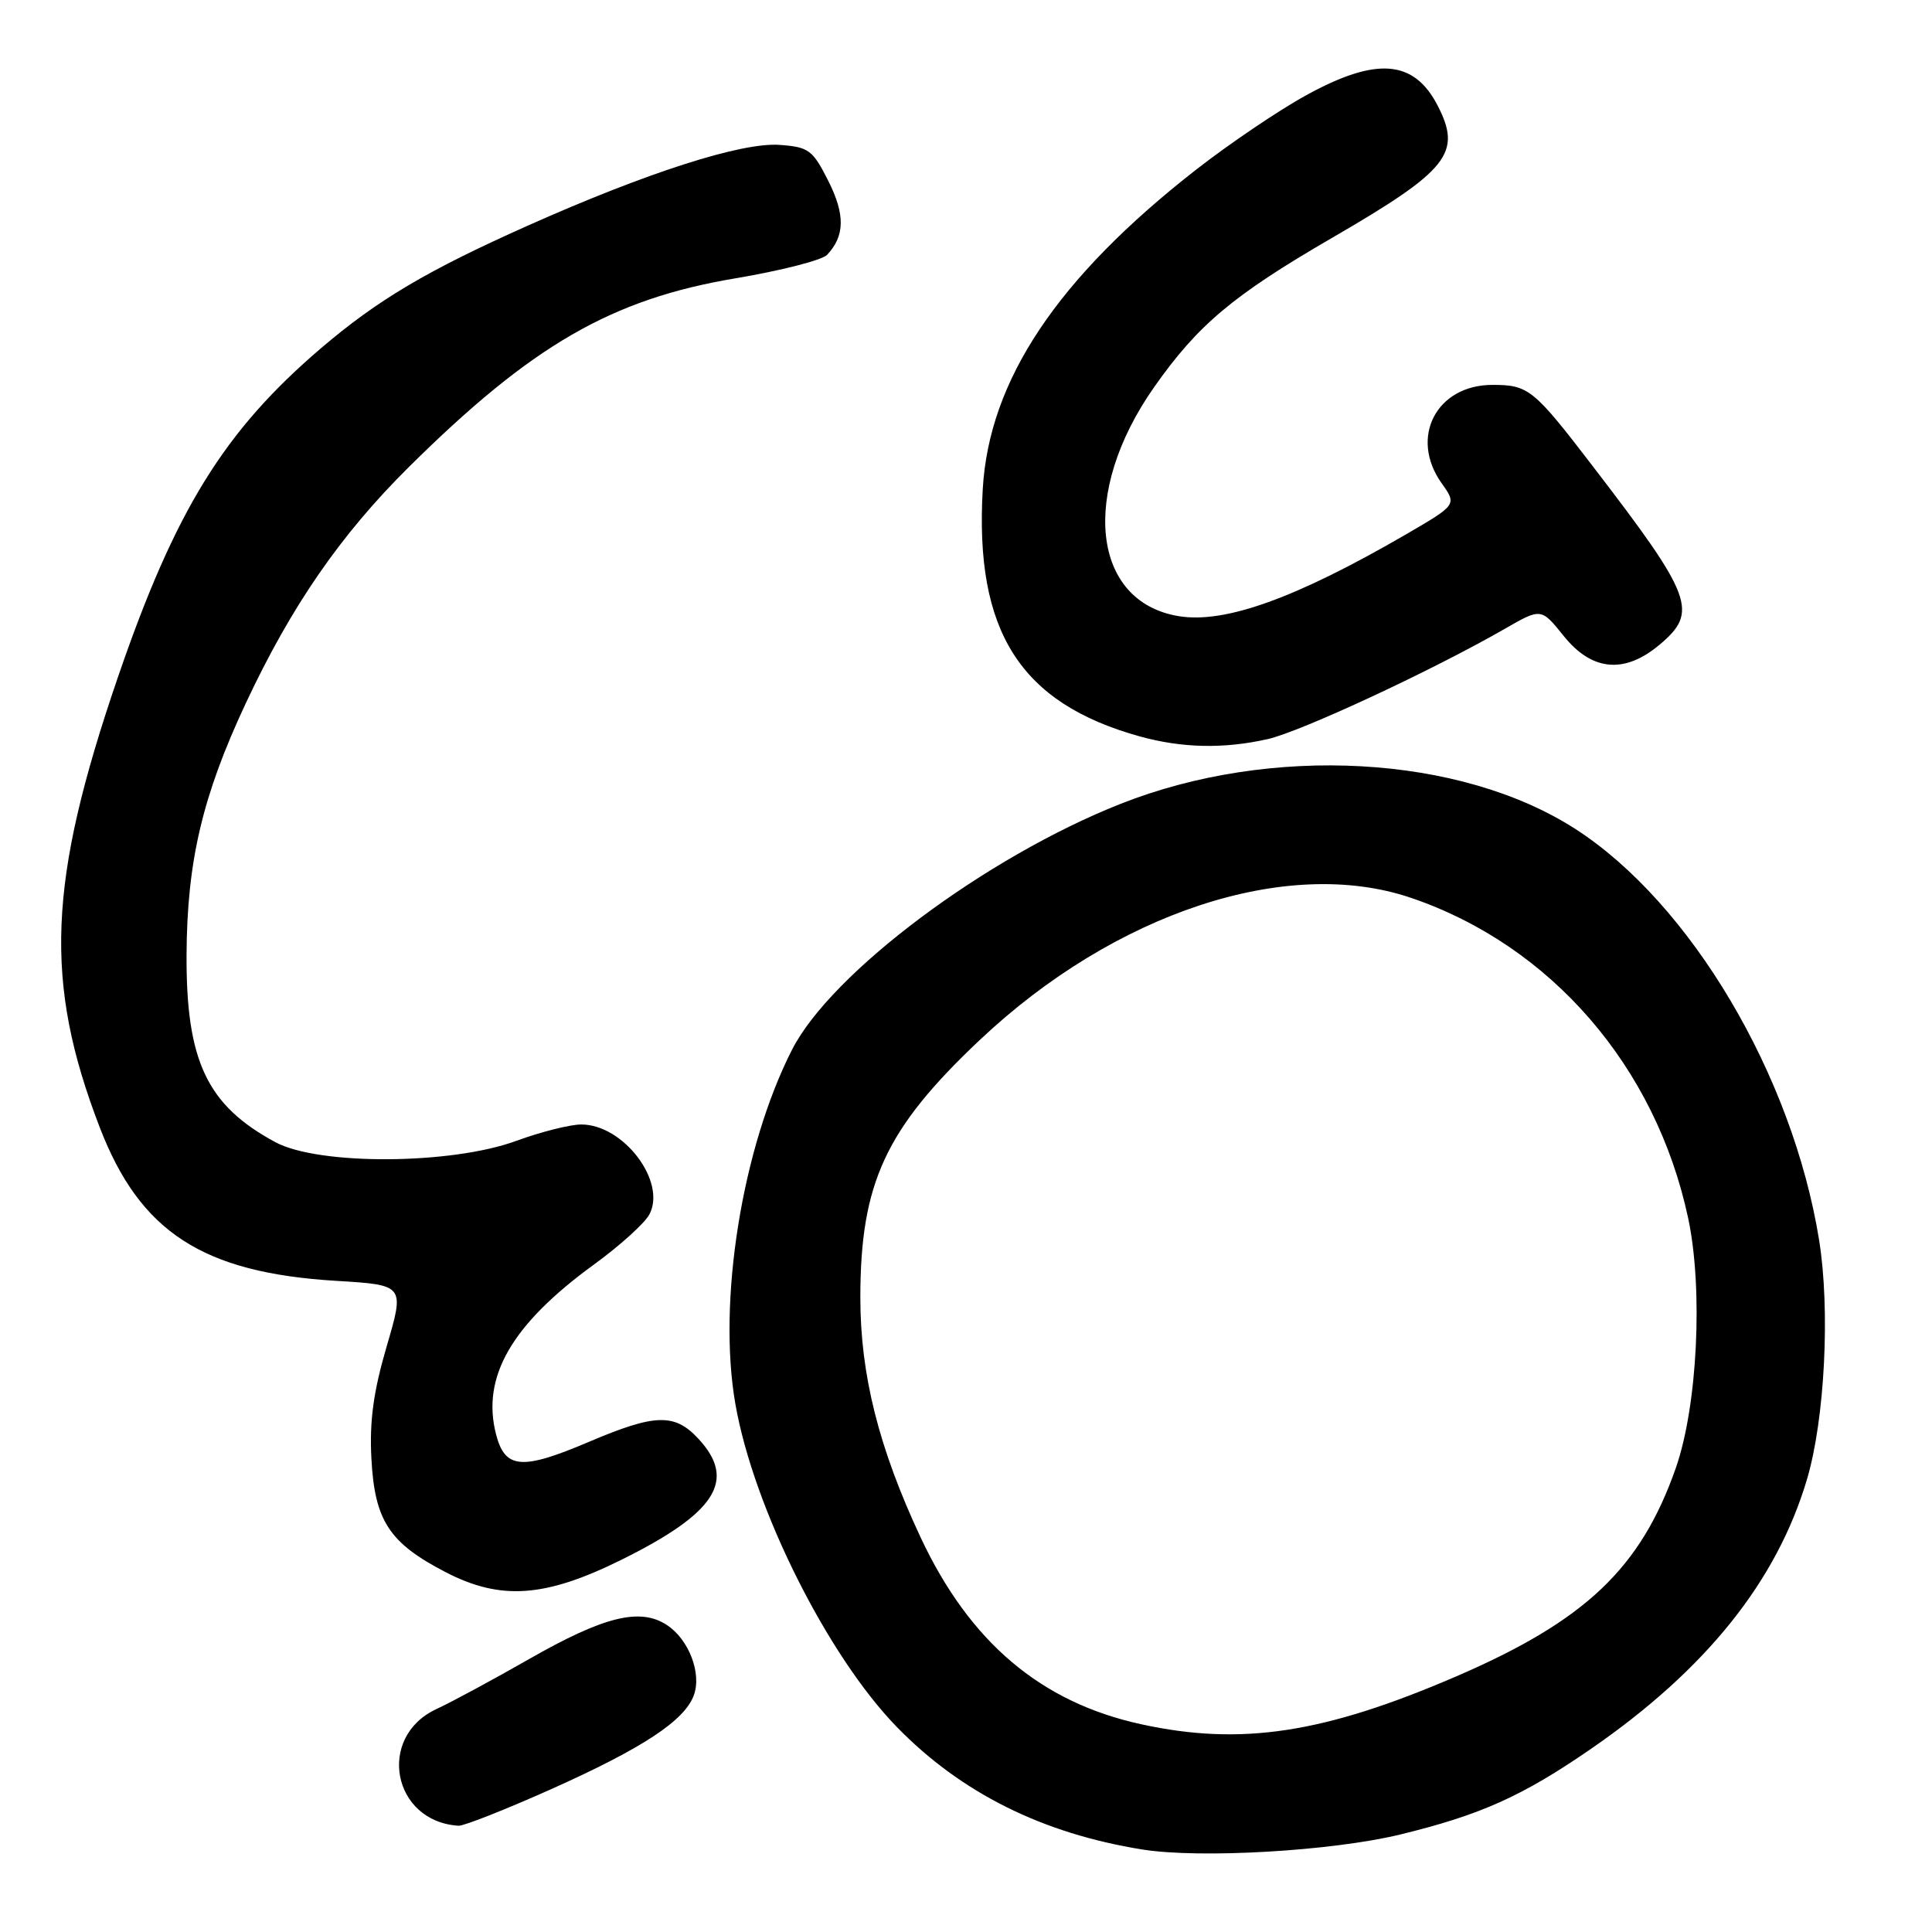 <?xml version="1.0" encoding="UTF-8" standalone="no"?>
<!DOCTYPE svg PUBLIC "-//W3C//DTD SVG 1.1//EN" "http://www.w3.org/Graphics/SVG/1.1/DTD/svg11.dtd" >
<svg xmlns="http://www.w3.org/2000/svg" xmlns:xlink="http://www.w3.org/1999/xlink" version="1.1" viewBox="0 0 256 256">
 <g >
 <path fill="currentColor"
d=" M 185.50 243.09 C 196.16 240.50 201.69 238.02 210.79 231.75 C 226.05 221.23 235.44 209.51 239.44 196.00 C 241.80 188.02 242.53 173.57 241.04 164.31 C 237.51 142.45 224.00 119.67 208.74 109.84 C 193.47 100.01 168.41 98.63 148.47 106.52 C 130.61 113.58 110.16 128.89 104.96 139.07 C 98.32 152.10 95.06 172.44 97.44 186.03 C 99.85 199.82 109.64 219.39 118.85 228.85 C 127.35 237.57 138.13 242.95 151.38 245.07 C 159.03 246.29 176.44 245.28 185.50 243.09 Z  M 73.13 237.03 C 85.16 231.64 90.69 228.00 91.93 224.65 C 93.01 221.74 91.28 217.23 88.36 215.32 C 84.81 212.99 80.00 214.18 70.10 219.84 C 65.37 222.54 59.86 225.52 57.85 226.45 C 49.86 230.14 51.97 241.37 60.76 241.92 C 61.46 241.96 67.02 239.76 73.13 237.03 Z  M 82.28 206.71 C 94.88 200.48 97.65 196.15 92.55 190.65 C 89.39 187.24 86.83 187.31 78.02 191.06 C 69.14 194.84 66.92 194.66 65.73 190.06 C 63.77 182.46 67.78 175.50 78.70 167.56 C 82.11 165.08 85.41 162.10 86.04 160.93 C 88.36 156.59 82.63 149.00 77.02 149.00 C 75.53 149.00 71.66 149.98 68.41 151.17 C 59.79 154.34 42.24 154.43 36.50 151.35 C 27.43 146.47 24.65 140.60 24.72 126.50 C 24.78 114.14 26.82 105.46 32.57 93.18 C 38.61 80.29 45.13 70.85 54.17 61.89 C 70.48 45.73 81.02 39.64 97.44 36.88 C 103.46 35.87 108.93 34.47 109.59 33.77 C 111.96 31.26 112.00 28.43 109.75 23.96 C 107.68 19.86 107.16 19.48 103.31 19.20 C 98.27 18.83 85.74 22.85 69.93 29.90 C 56.59 35.85 50.05 39.73 42.57 46.11 C 29.69 57.10 23.21 67.60 15.61 89.77 C 6.33 116.88 5.80 130.10 13.21 149.37 C 18.55 163.26 26.86 168.65 44.56 169.72 C 53.62 170.27 53.62 170.27 51.24 178.39 C 49.49 184.36 48.95 188.27 49.21 193.22 C 49.64 201.50 51.56 204.44 59.05 208.32 C 66.33 212.09 72.20 211.69 82.28 206.71 Z  M 168.00 97.93 C 172.41 96.92 189.77 88.85 199.36 83.34 C 204.21 80.55 204.21 80.55 207.20 84.27 C 210.95 88.94 215.27 89.33 219.92 85.41 C 225.07 81.08 224.32 79.06 211.10 61.84 C 203.21 51.54 202.54 51.00 197.76 51.00 C 190.32 51.00 186.71 57.98 191.03 64.04 C 193.05 66.88 193.05 66.88 186.28 70.82 C 171.71 79.27 162.35 82.64 156.22 81.65 C 144.66 79.77 143.09 65.31 152.92 51.31 C 158.73 43.04 163.38 39.13 176.50 31.52 C 191.94 22.56 193.75 20.29 190.49 13.98 C 187.35 7.90 182.37 7.51 173.08 12.62 C 169.46 14.60 162.89 19.05 158.49 22.48 C 140.10 36.84 131.05 50.38 130.22 64.81 C 129.13 83.65 135.16 93.16 151.00 97.57 C 156.62 99.13 162.18 99.25 168.00 97.93 Z  M 151.25 228.48 C 137.93 225.59 128.49 217.60 121.98 203.70 C 116.44 191.86 114.00 182.17 114.00 171.95 C 114.00 156.77 117.33 149.59 129.82 137.81 C 147.71 120.93 170.54 113.40 186.94 118.96 C 205.50 125.26 219.40 141.32 223.69 161.41 C 225.69 170.83 224.93 186.28 222.06 194.50 C 217.41 207.79 210.09 214.74 192.96 222.13 C 175.42 229.69 164.48 231.36 151.25 228.48 Z "/>
</g>
</svg>